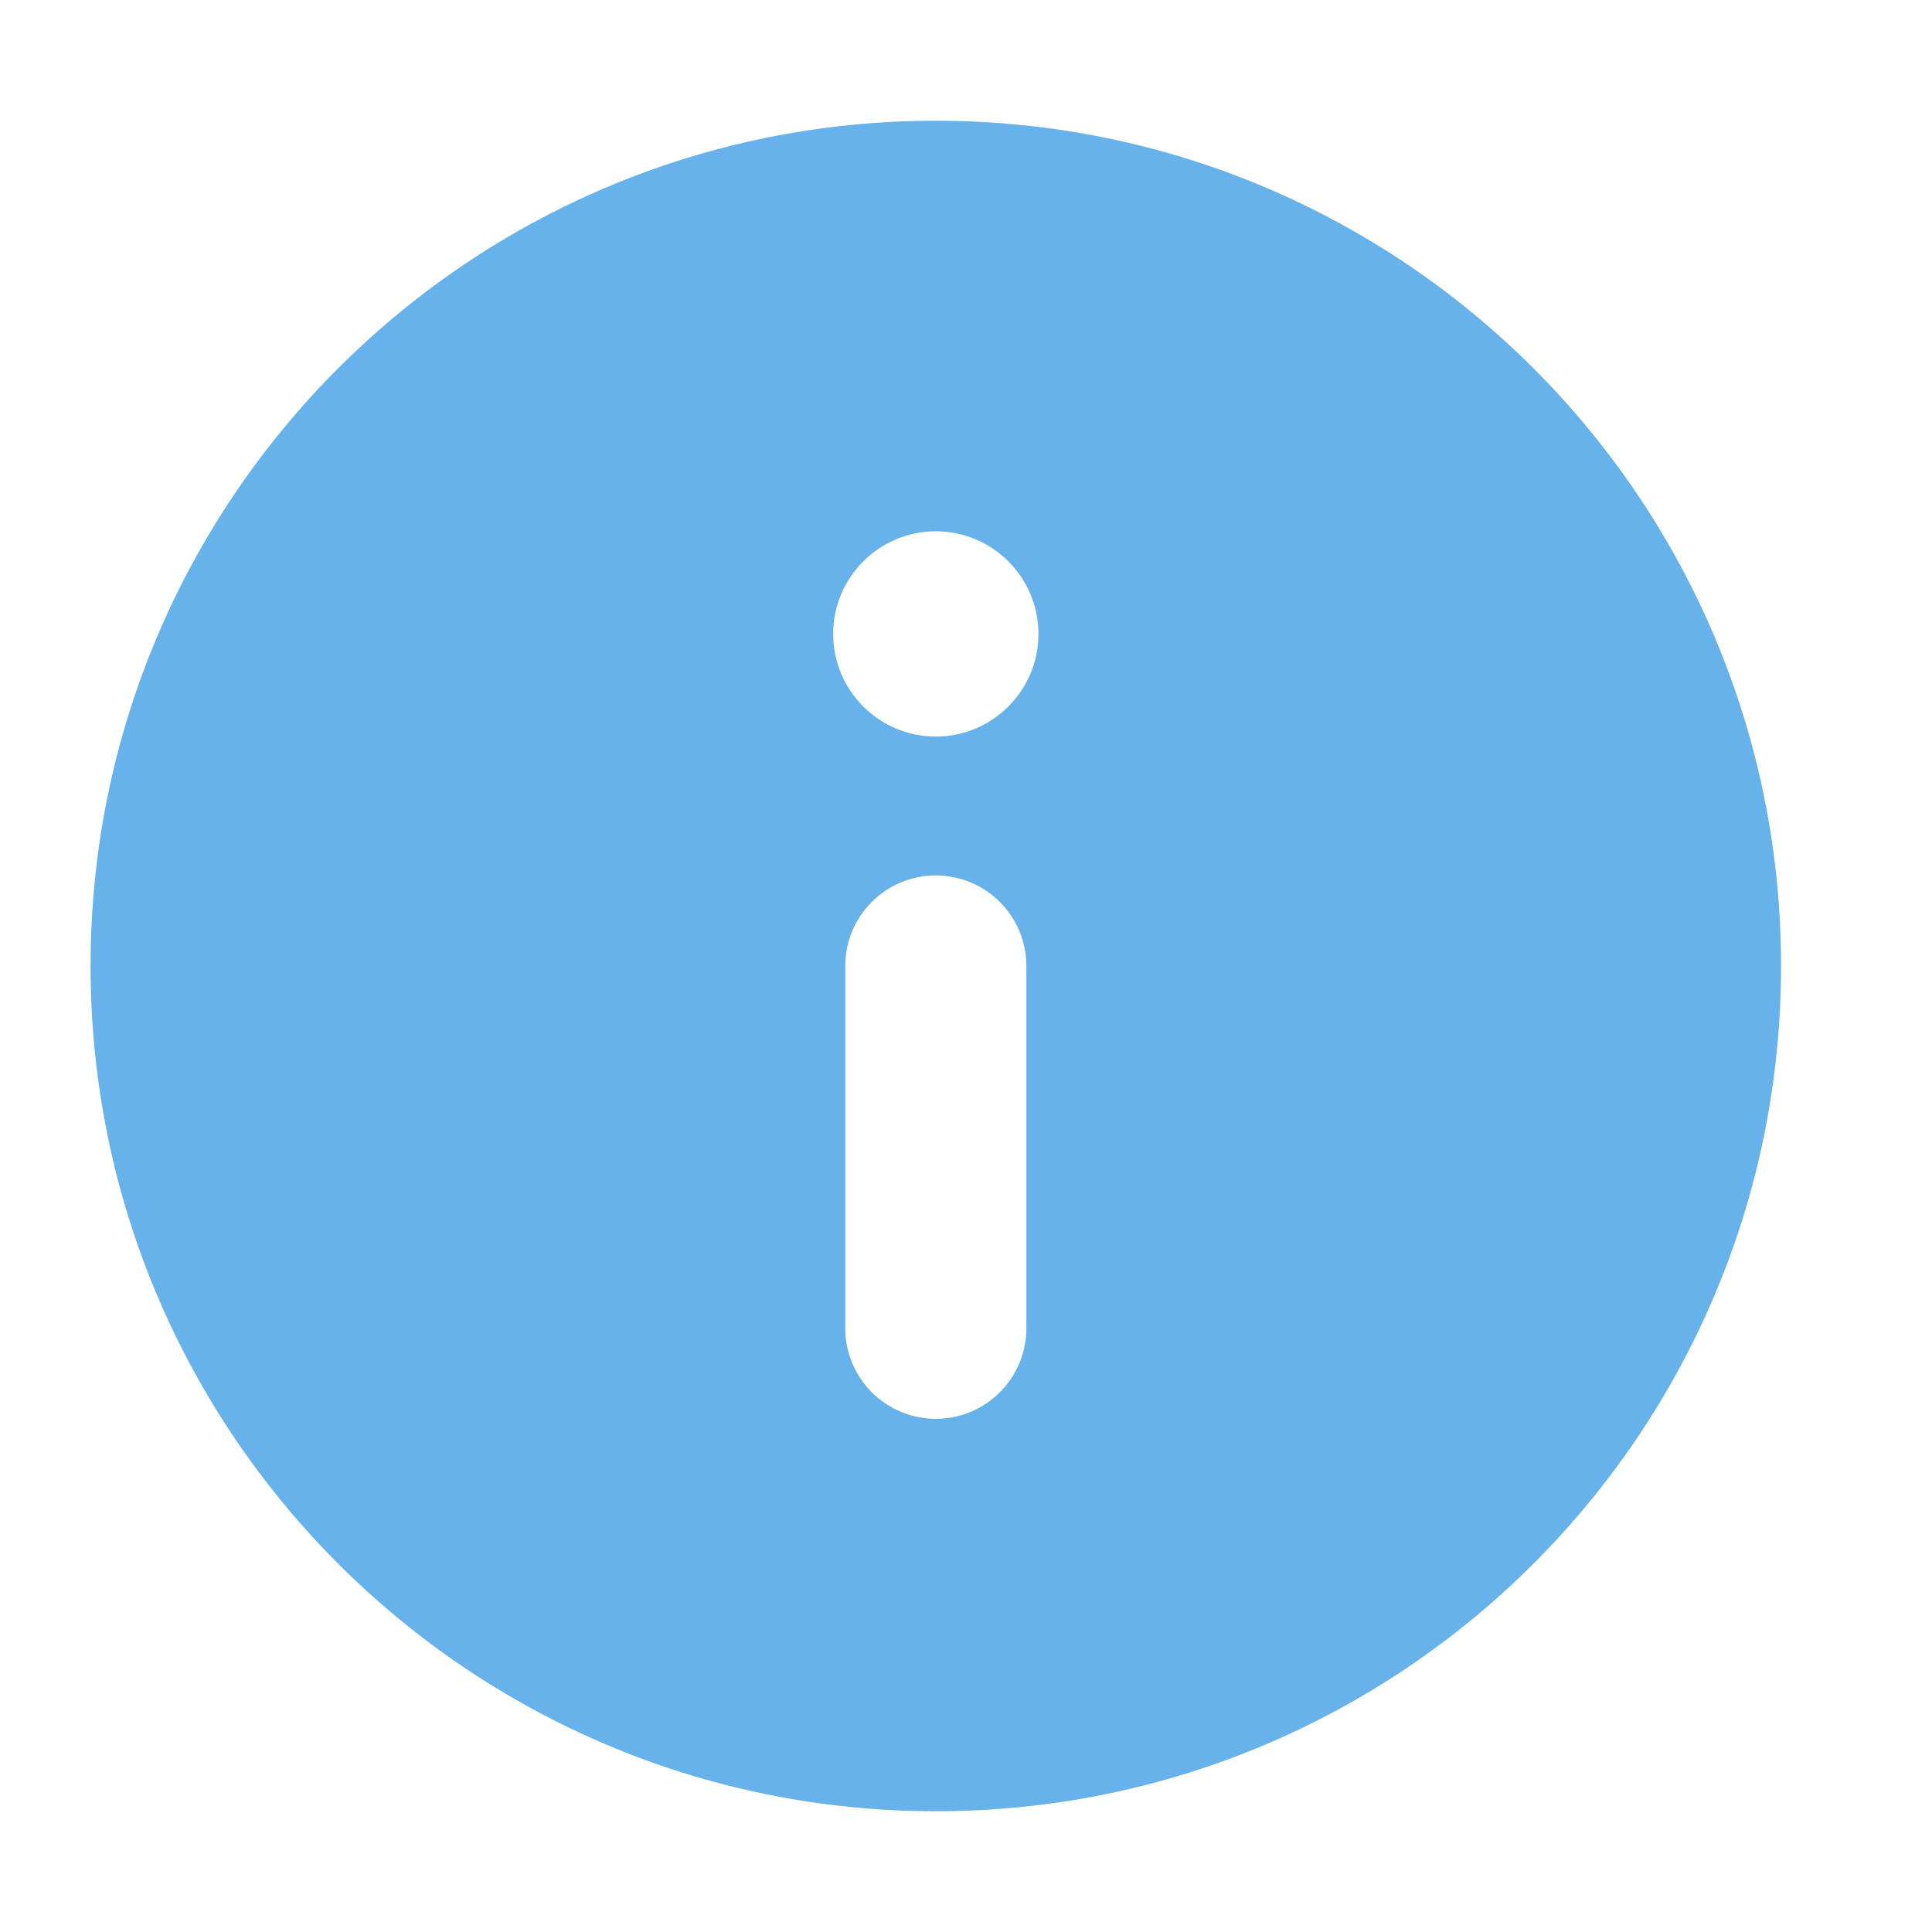 <svg width="16" height="16" viewBox="0 0 16 16" fill="none" xmlns="http://www.w3.org/2000/svg">
<path d="M7.75 1C11.616 1 14.75 4.134 14.75 8C14.75 11.866 11.616 15 7.75 15C3.884 15 0.75 11.866 0.75 8C0.75 4.134 3.884 1 7.75 1ZM7.75 7.25C7.336 7.25 7 7.586 7 8V11C7 11.414 7.336 11.75 7.75 11.75C8.164 11.75 8.5 11.414 8.5 11V8C8.5 7.586 8.164 7.25 7.75 7.25ZM7.75 4.4C7.281 4.4 6.9 4.781 6.9 5.25C6.9 5.719 7.281 6.1 7.75 6.1C8.219 6.1 8.6 5.719 8.6 5.25C8.6 4.781 8.219 4.4 7.75 4.4Z" fill="#67b2eb"/>
</svg>
